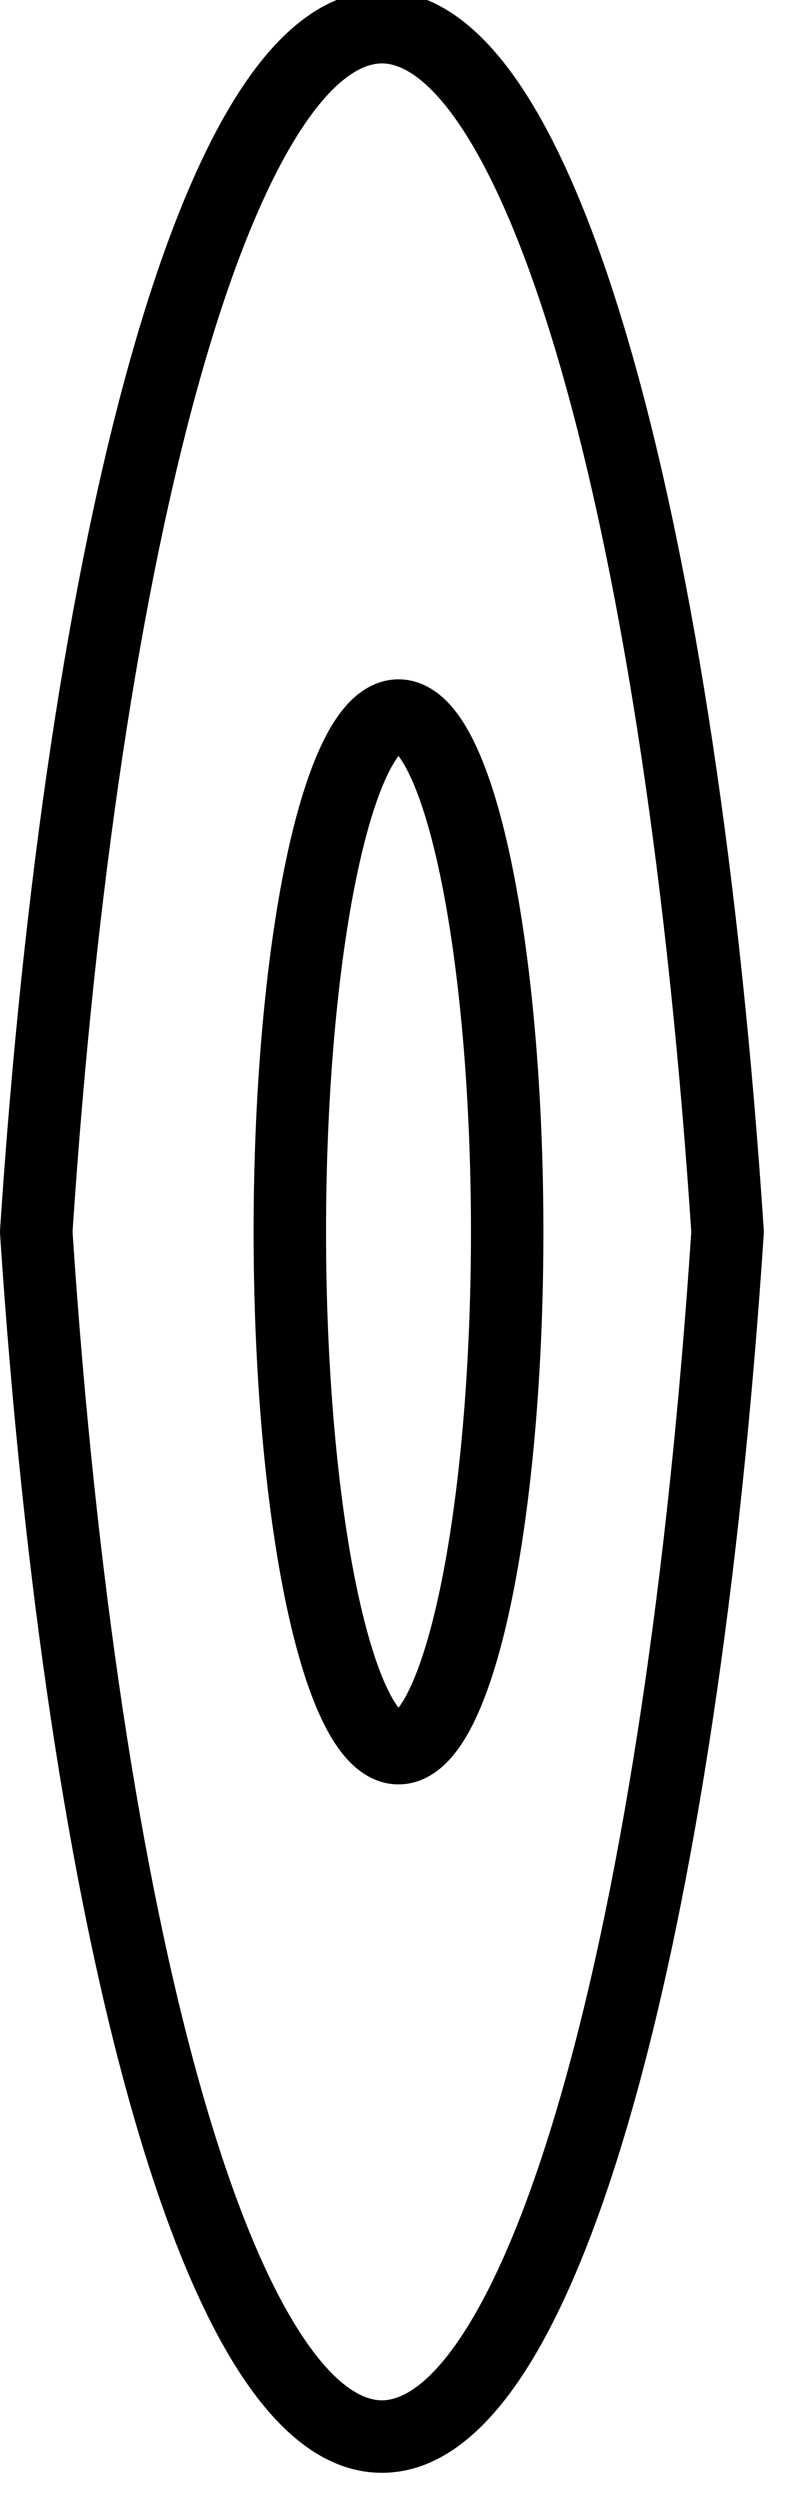 <svg width="44" height="138" viewBox="0 0 44 138" fill="none" xmlns="http://www.w3.org/2000/svg" xmlns:xlink="http://www.w3.org/1999/xlink">
<path d="M22,39.5L22,37.5L22,39.5ZM26,68C26,75.469 25.374,82.572 24.286,87.741L28.2,88.565C29.362,83.044 30,75.649 30,68L26,68ZM24.286,87.741C23.738,90.339 23.12,92.231 22.513,93.424C22.209,94.024 21.956,94.348 21.799,94.497C21.65,94.639 21.724,94.5 22,94.5L22,98.5C23.072,98.5 23.934,97.986 24.553,97.398C25.165,96.817 25.663,96.056 26.079,95.237C26.915,93.592 27.622,91.311 28.2,88.565L24.286,87.741ZM22,94.5C22.276,94.5 22.35,94.639 22.201,94.497C22.044,94.348 21.791,94.024 21.487,93.424C20.88,92.231 20.262,90.339 19.714,87.741L15.8,88.565C16.378,91.311 17.085,93.592 17.921,95.237C18.337,96.056 18.835,96.817 19.447,97.398C20.066,97.986 20.928,98.5 22,98.5L22,94.5ZM19.714,87.741C18.626,82.572 18,75.469 18,68L14,68C14,75.649 14.638,83.044 15.8,88.565L19.714,87.741ZM18,68C18,60.531 18.626,53.428 19.714,48.259L15.8,47.435C14.638,52.956 14,60.351 14,68L18,68ZM19.714,48.259C20.262,45.661 20.88,43.769 21.487,42.576C21.791,41.976 22.044,41.652 22.201,41.503C22.35,41.361 22.276,41.5 22,41.5L22,37.5C20.928,37.5 20.066,38.014 19.447,38.602C18.835,39.183 18.337,39.944 17.921,40.763C17.085,42.408 16.378,44.689 15.8,47.435L19.714,48.259ZM22,41.5C21.724,41.5 21.65,41.361 21.799,41.503C21.956,41.652 22.209,41.976 22.513,42.576C23.12,43.769 23.738,45.661 24.286,48.259L28.2,47.435C27.622,44.689 26.915,42.408 26.079,40.763C25.663,39.944 25.165,39.183 24.553,38.602C23.934,38.014 23.072,37.5 22,37.5L22,41.5ZM24.286,48.259C25.374,53.428 26,60.531 26,68L30,68C30,60.351 29.362,52.956 28.2,47.435L24.286,48.259Z" fill="#000000"/>
<path d="M2,68L0.004,67.868C-0.001,67.956 -0.001,68.044 0.004,68.132L2,68ZM40.168,68L42.164,68.132C42.169,68.044 42.169,67.956 42.164,67.868L40.168,68ZM3.996,68.132C5.265,48.938 7.783,32.464 11.065,20.84C12.709,15.014 14.515,10.521 16.38,7.529C18.317,4.422 19.95,3.5 21.084,3.5L21.084,-0.5C17.741,-0.5 15.068,2.072 12.986,5.413C10.832,8.867 8.903,13.773 7.215,19.754C3.83,31.745 1.283,48.521 0.004,67.868L3.996,68.132ZM21.084,3.5C22.219,3.5 23.852,4.423 25.789,7.529C27.654,10.521 29.459,15.014 31.104,20.84C34.385,32.464 36.903,48.937 38.172,68.132L42.164,67.868C40.885,48.521 38.339,31.745 34.954,19.754C33.266,13.773 31.337,8.867 29.183,5.413C27.1,2.072 24.427,-0.5 21.084,-0.5L21.084,3.5ZM38.172,67.868C36.903,87.063 34.385,103.536 31.104,115.16C29.459,120.986 27.654,125.479 25.789,128.471C23.852,131.577 22.219,132.5 21.084,132.5L21.084,136.5C24.427,136.5 27.1,133.928 29.183,130.587C31.337,127.133 33.266,122.227 34.954,116.246C38.339,104.255 40.885,87.479 42.164,68.132L38.172,67.868ZM21.084,132.5C19.95,132.5 18.317,131.578 16.38,128.471C14.515,125.479 12.709,120.986 11.065,115.16C7.783,103.536 5.265,87.062 3.996,67.868L0.004,68.132C1.283,87.479 3.83,104.255 7.215,116.246C8.903,122.227 10.832,127.133 12.986,130.587C15.068,133.928 17.741,136.5 21.084,136.5L21.084,132.5Z" fill="#000000"/>
</svg>
